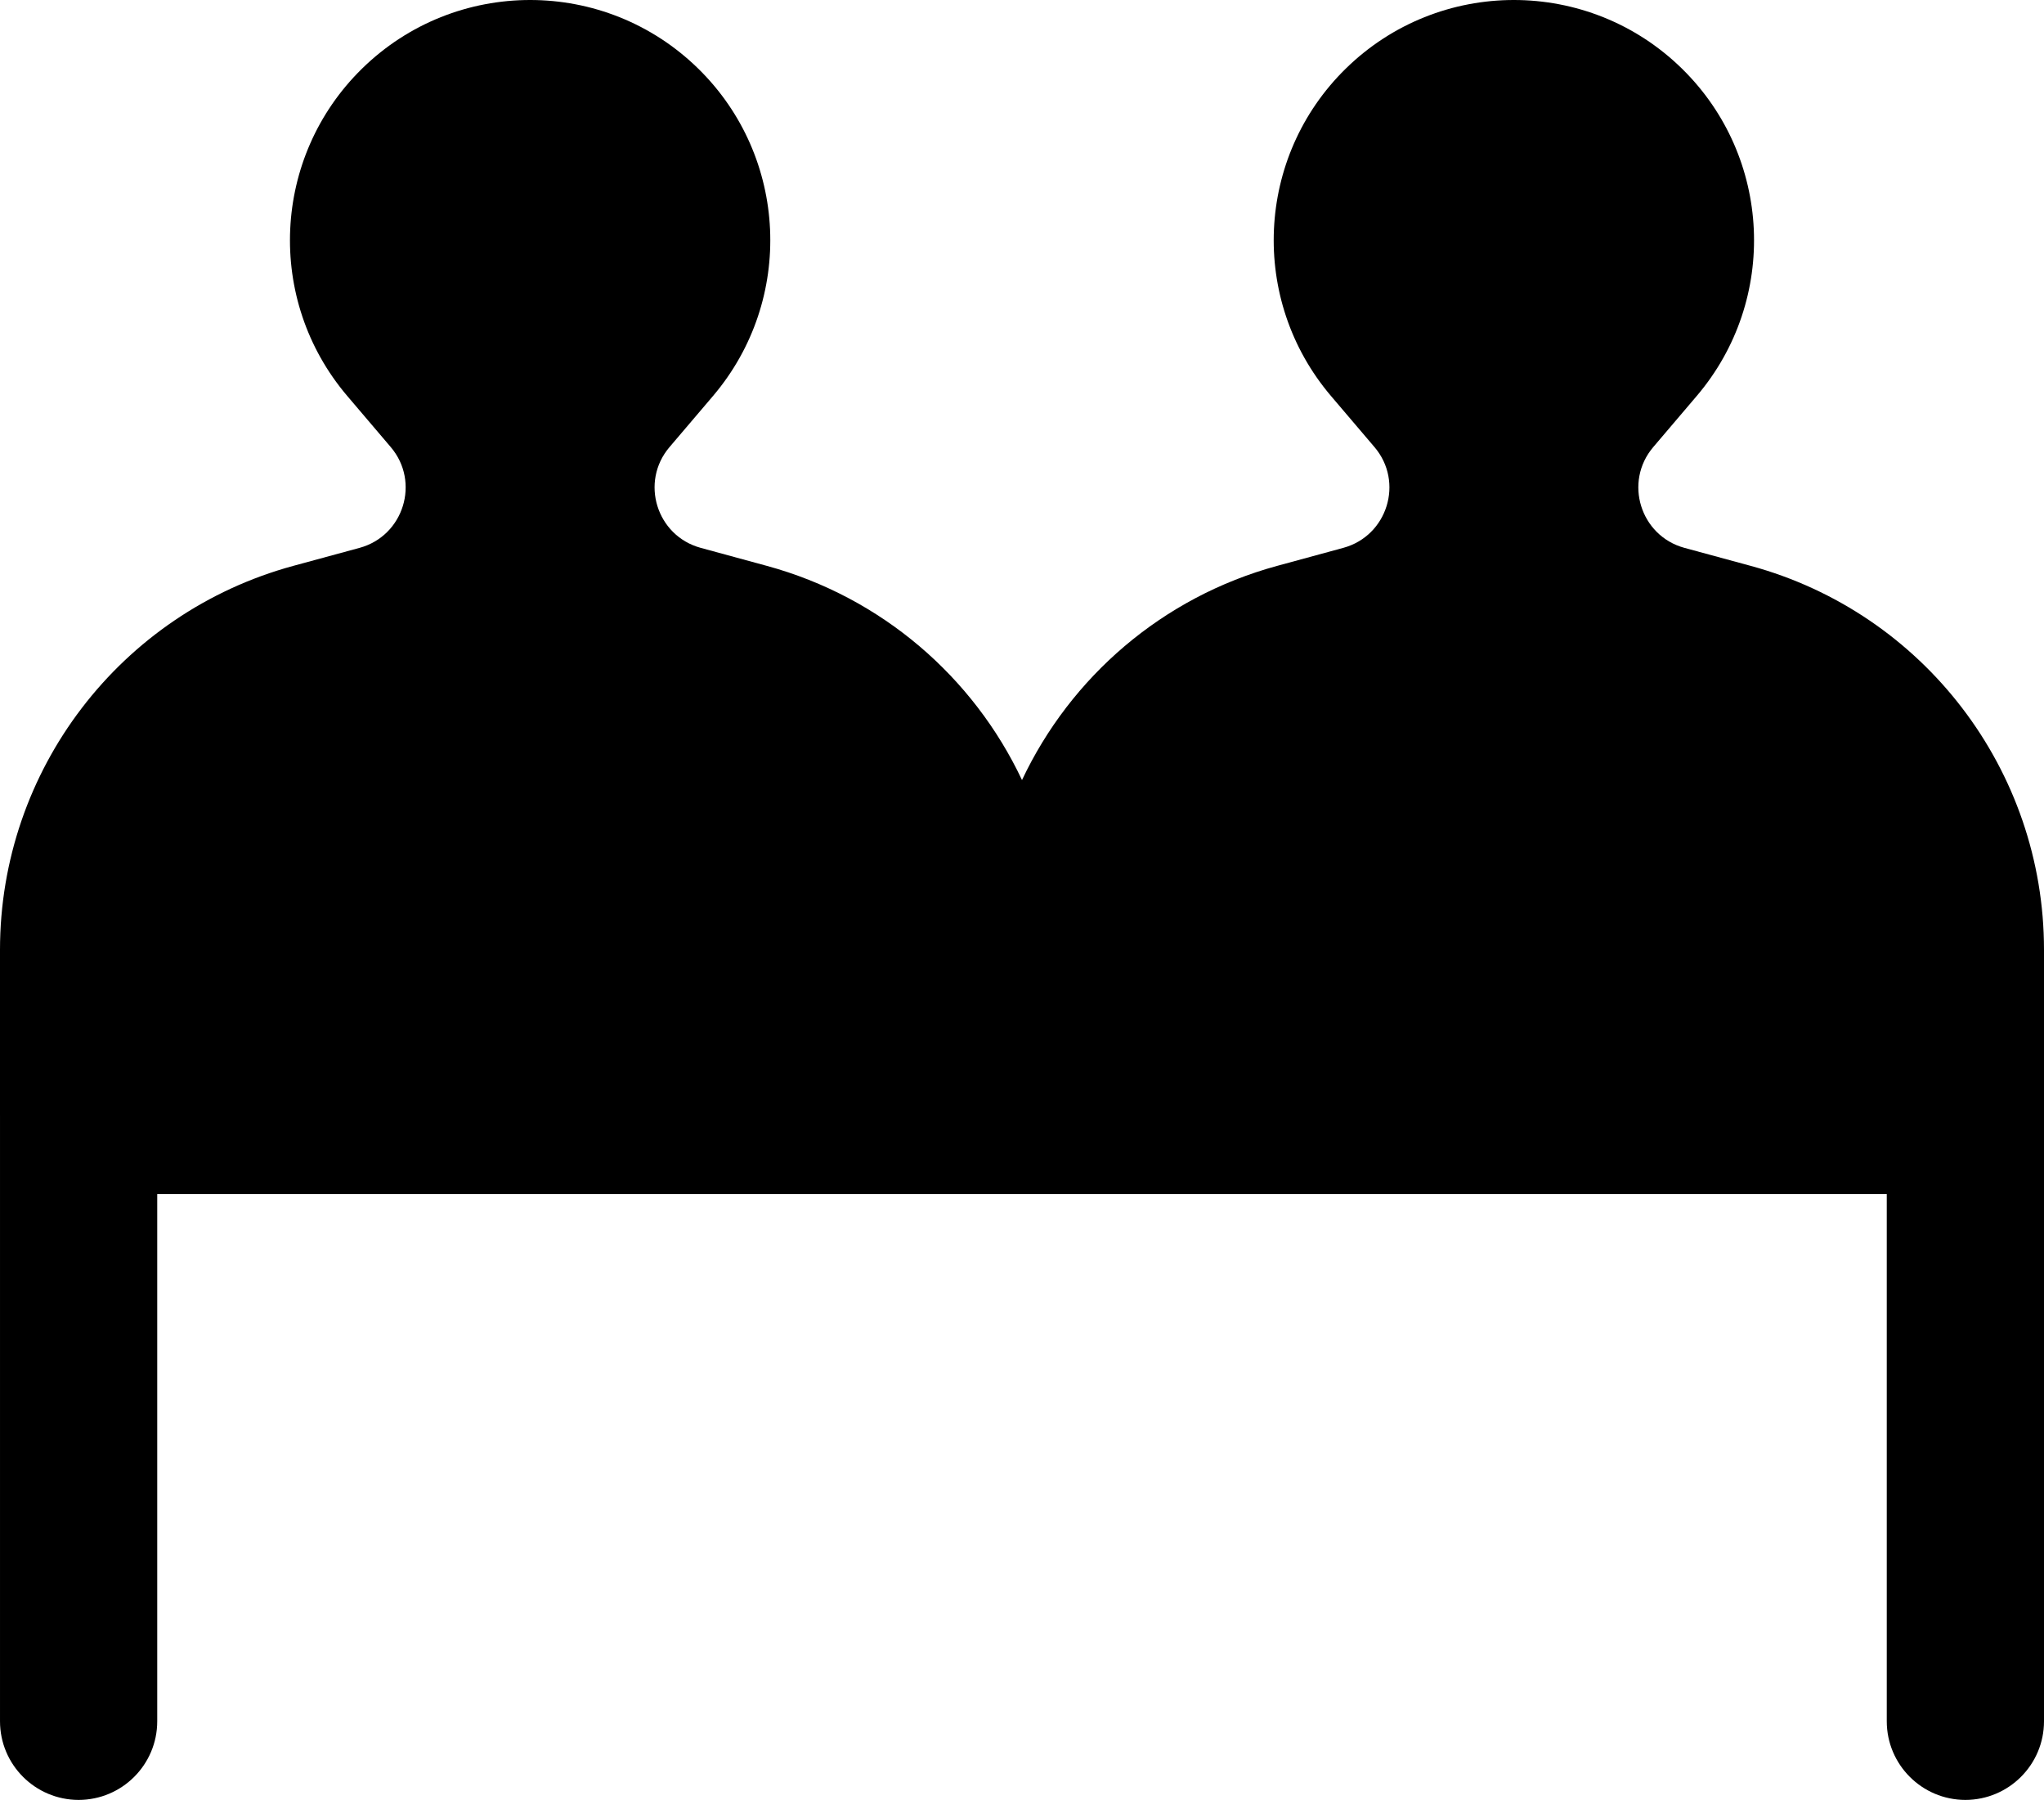 <svg width="26" height="23" viewBox="0 0 26 23" fill="none" xmlns="http://www.w3.org/2000/svg">
<path fill-rule="evenodd" clip-rule="evenodd" d="M8.516 5.686L9.071 5.034C10.109 3.812 10.027 1.995 8.882 0.873C7.694 -0.291 5.793 -0.291 4.605 0.873C3.46 1.995 3.377 3.812 4.416 5.034L4.97 5.685C5.348 6.129 5.135 6.814 4.574 6.967L3.731 7.196C1.529 7.795 0 9.795 0 12.078V14.185H7.24792e-05V14.185V21.889C7.24792e-05 22.441 0.448 22.889 1 22.889C1.552 22.889 2 22.441 2 21.889V15.185H24V21.889C24 22.441 24.448 22.889 25 22.889C25.552 22.889 26 22.441 26 21.889V14.185V14.185V13.185V12.078C26 9.795 24.471 7.795 22.269 7.196L21.426 6.967C20.865 6.814 20.652 6.129 21.03 5.685L21.584 5.034C22.623 3.812 22.54 1.995 21.395 0.873C20.207 -0.291 18.306 -0.291 17.118 0.873C15.973 1.995 15.891 3.812 16.929 5.034L17.484 5.686C17.861 6.129 17.649 6.814 17.087 6.967L16.246 7.196C14.782 7.595 13.617 8.612 13 9.92C12.383 8.612 11.218 7.595 9.754 7.196L8.913 6.967C8.351 6.814 8.139 6.129 8.516 5.686Z" fill="black"/>
</svg>

